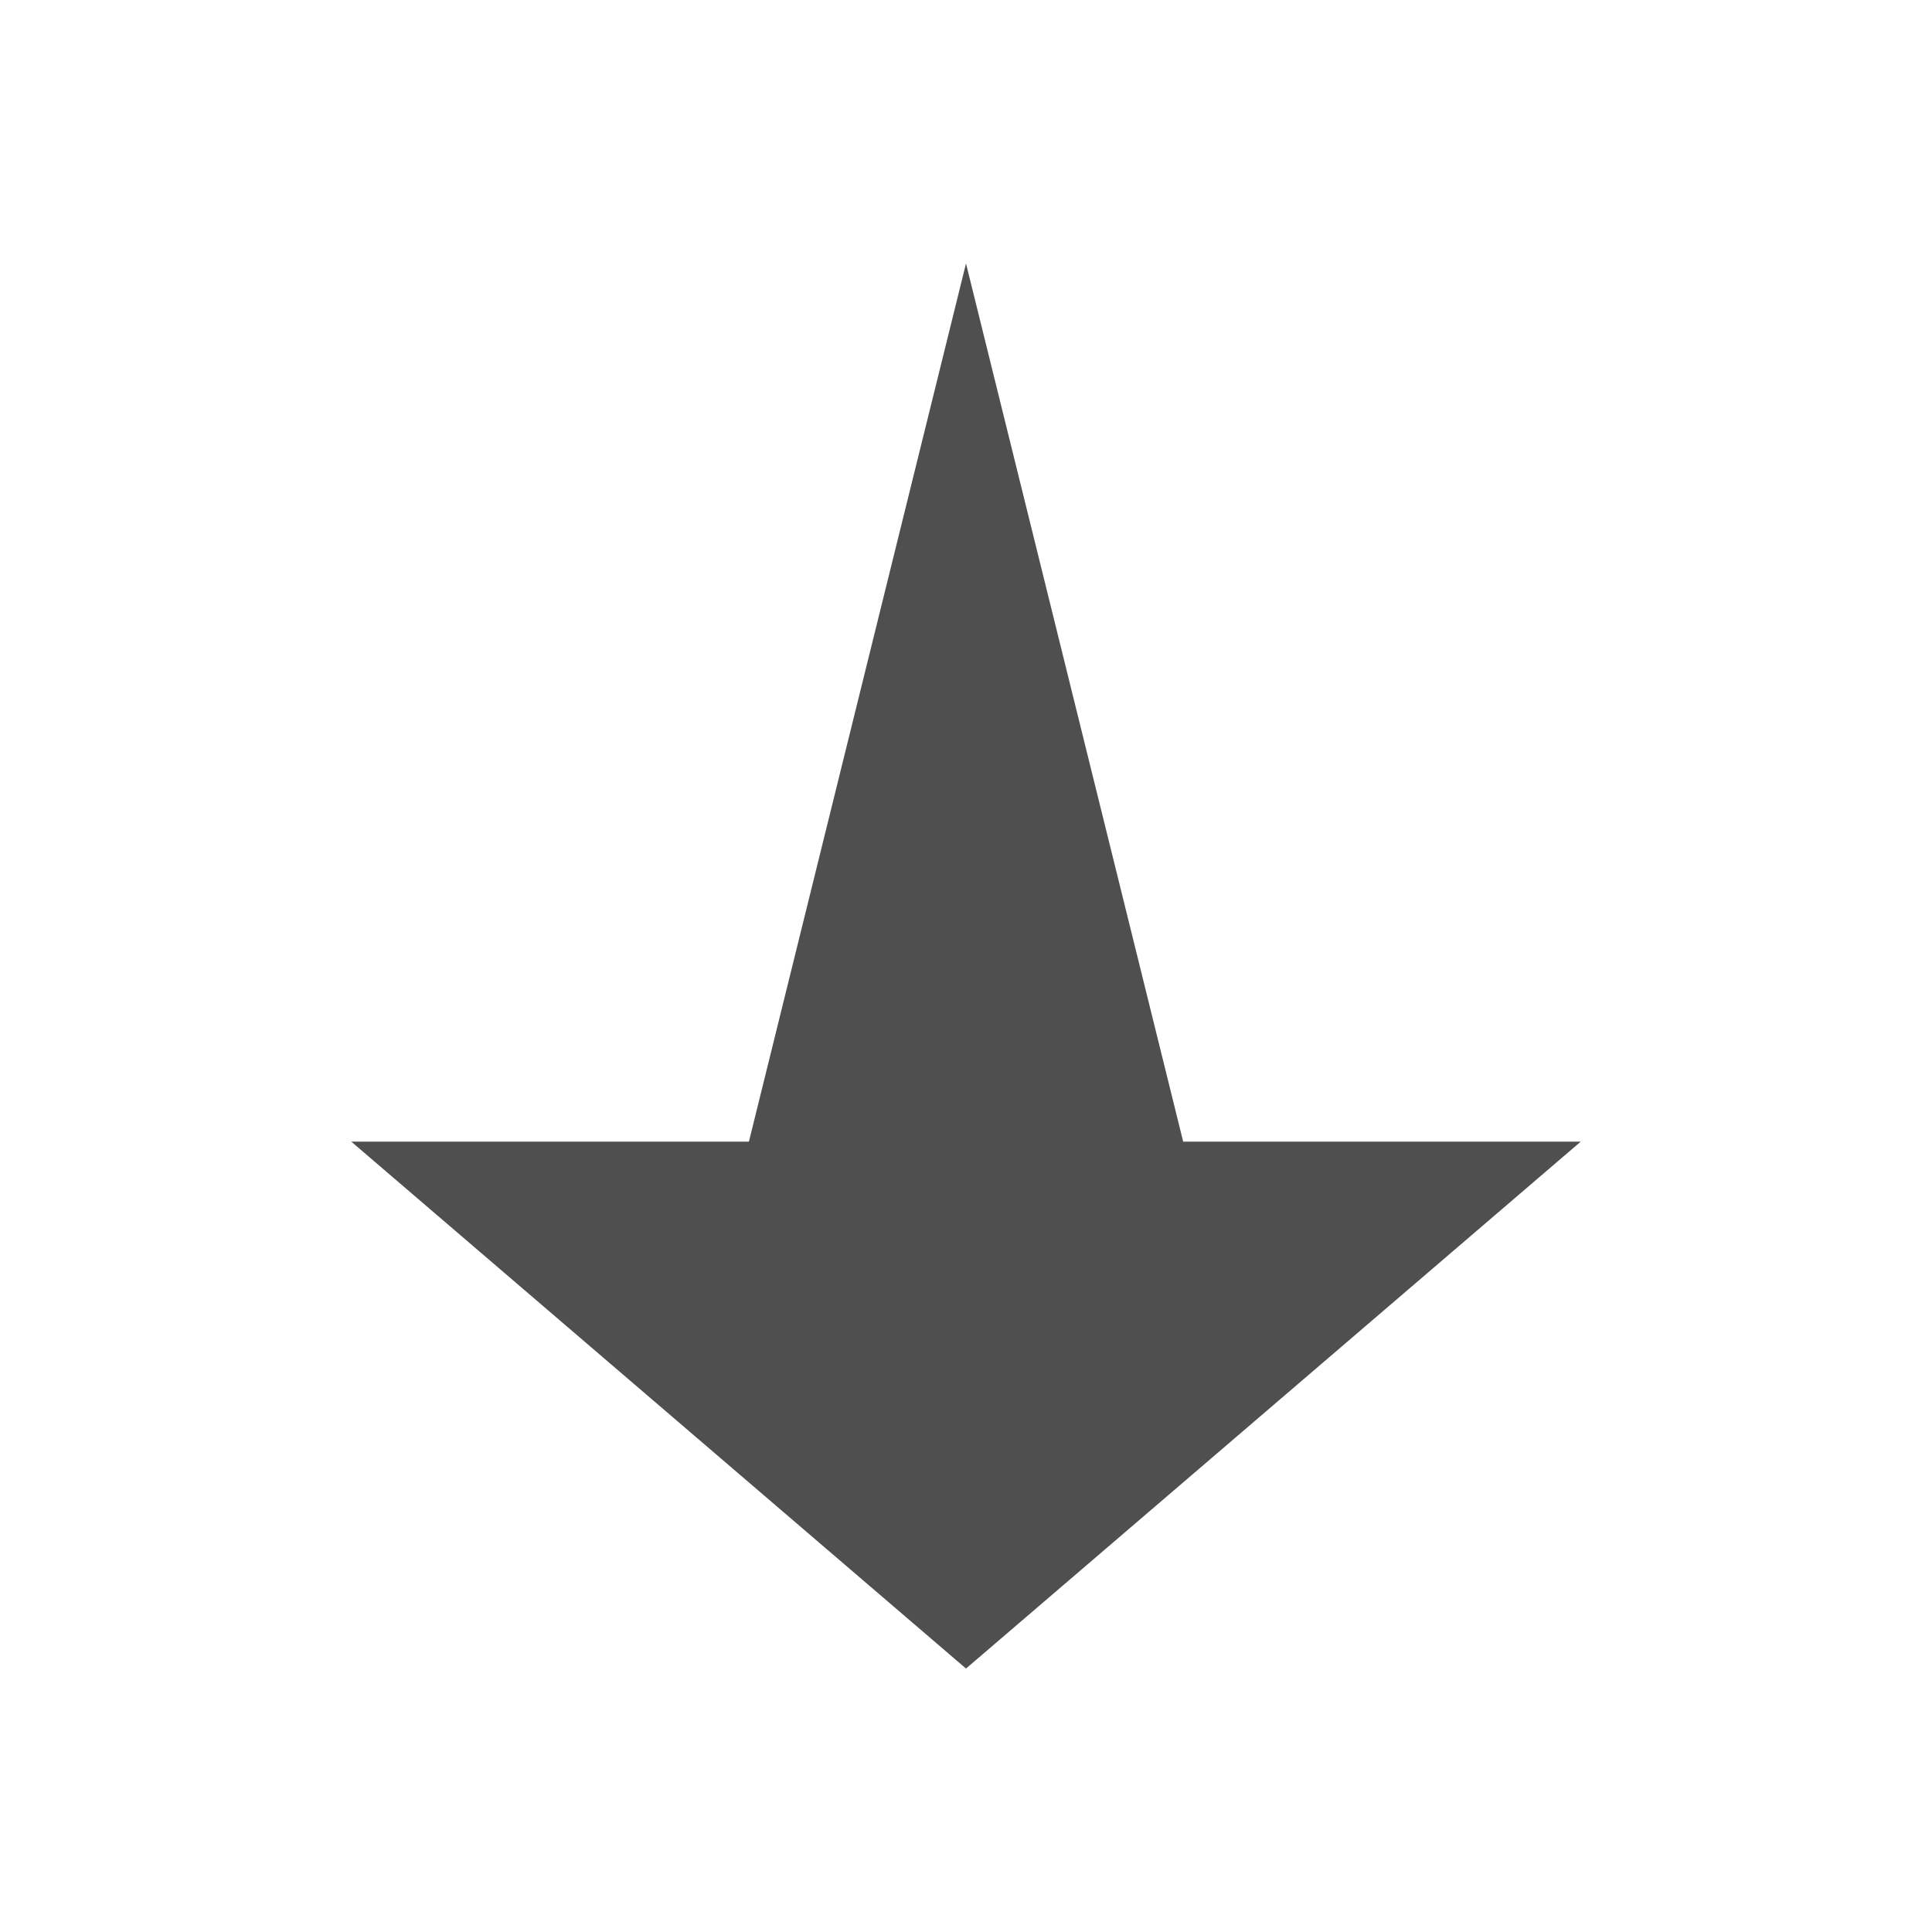 <svg xmlns="http://www.w3.org/2000/svg" viewBox="0 0 22 22">
    <path d="m555.571 761.934-7-6h4.528l2.472-10 2.473 10h4.527l-7 6" style="fill:currentColor;fill-opacity:1;stroke:none;color:#050505;opacity:.7" transform="translate(-544.571 -742.934)"/>
</svg>
